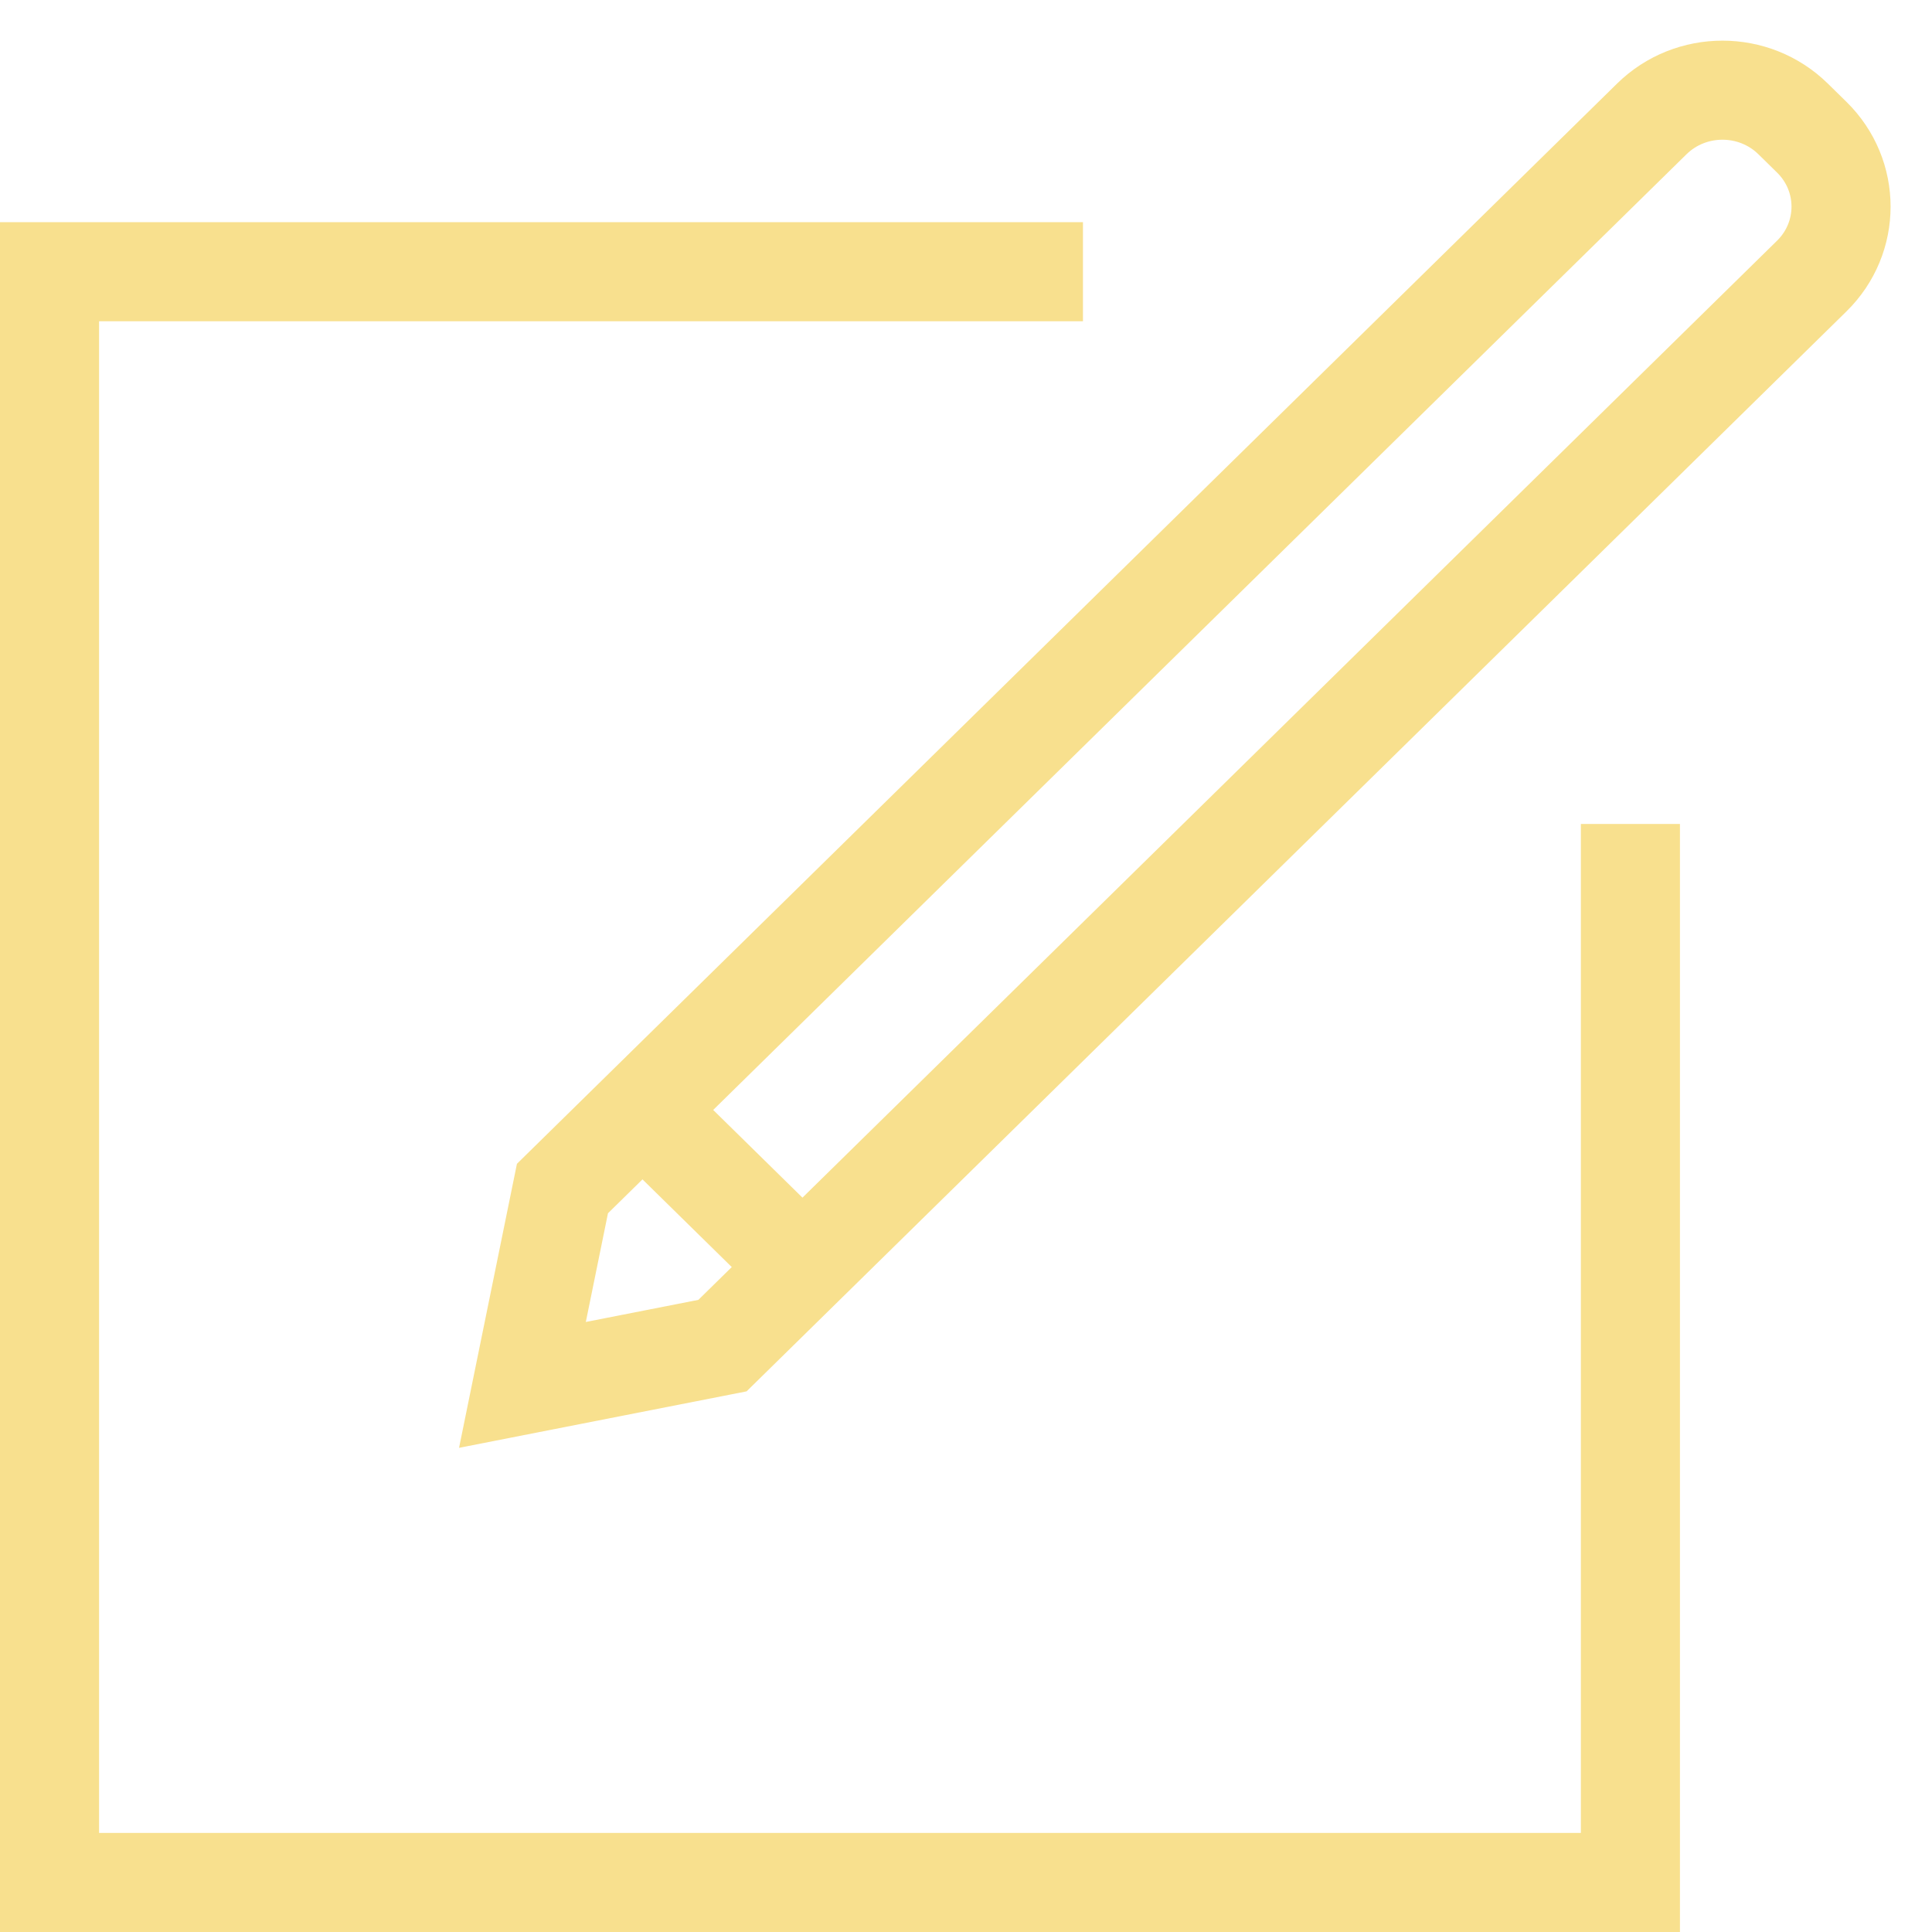 <svg width="39" height="39" viewBox="0 0 39 39" fill="none" xmlns="http://www.w3.org/2000/svg">
<path d="M36.573 2.77C37.361 3.544 37.361 4.798 36.573 5.572L14.584 27.163L10.546 27.956L11.354 23.992L33.343 2.401C34.131 1.627 35.409 1.627 36.197 2.401L36.573 2.77Z" stroke="#F8E08E" stroke-width="2"/>
<path d="M15.795 25.181L13.373 22.802" stroke="#F8E08E" stroke-width="2"/>
<path d="M21.861 5.485H1V38H32.912V16.633" stroke="#F8E08E" stroke-width="2"/>
</svg>
